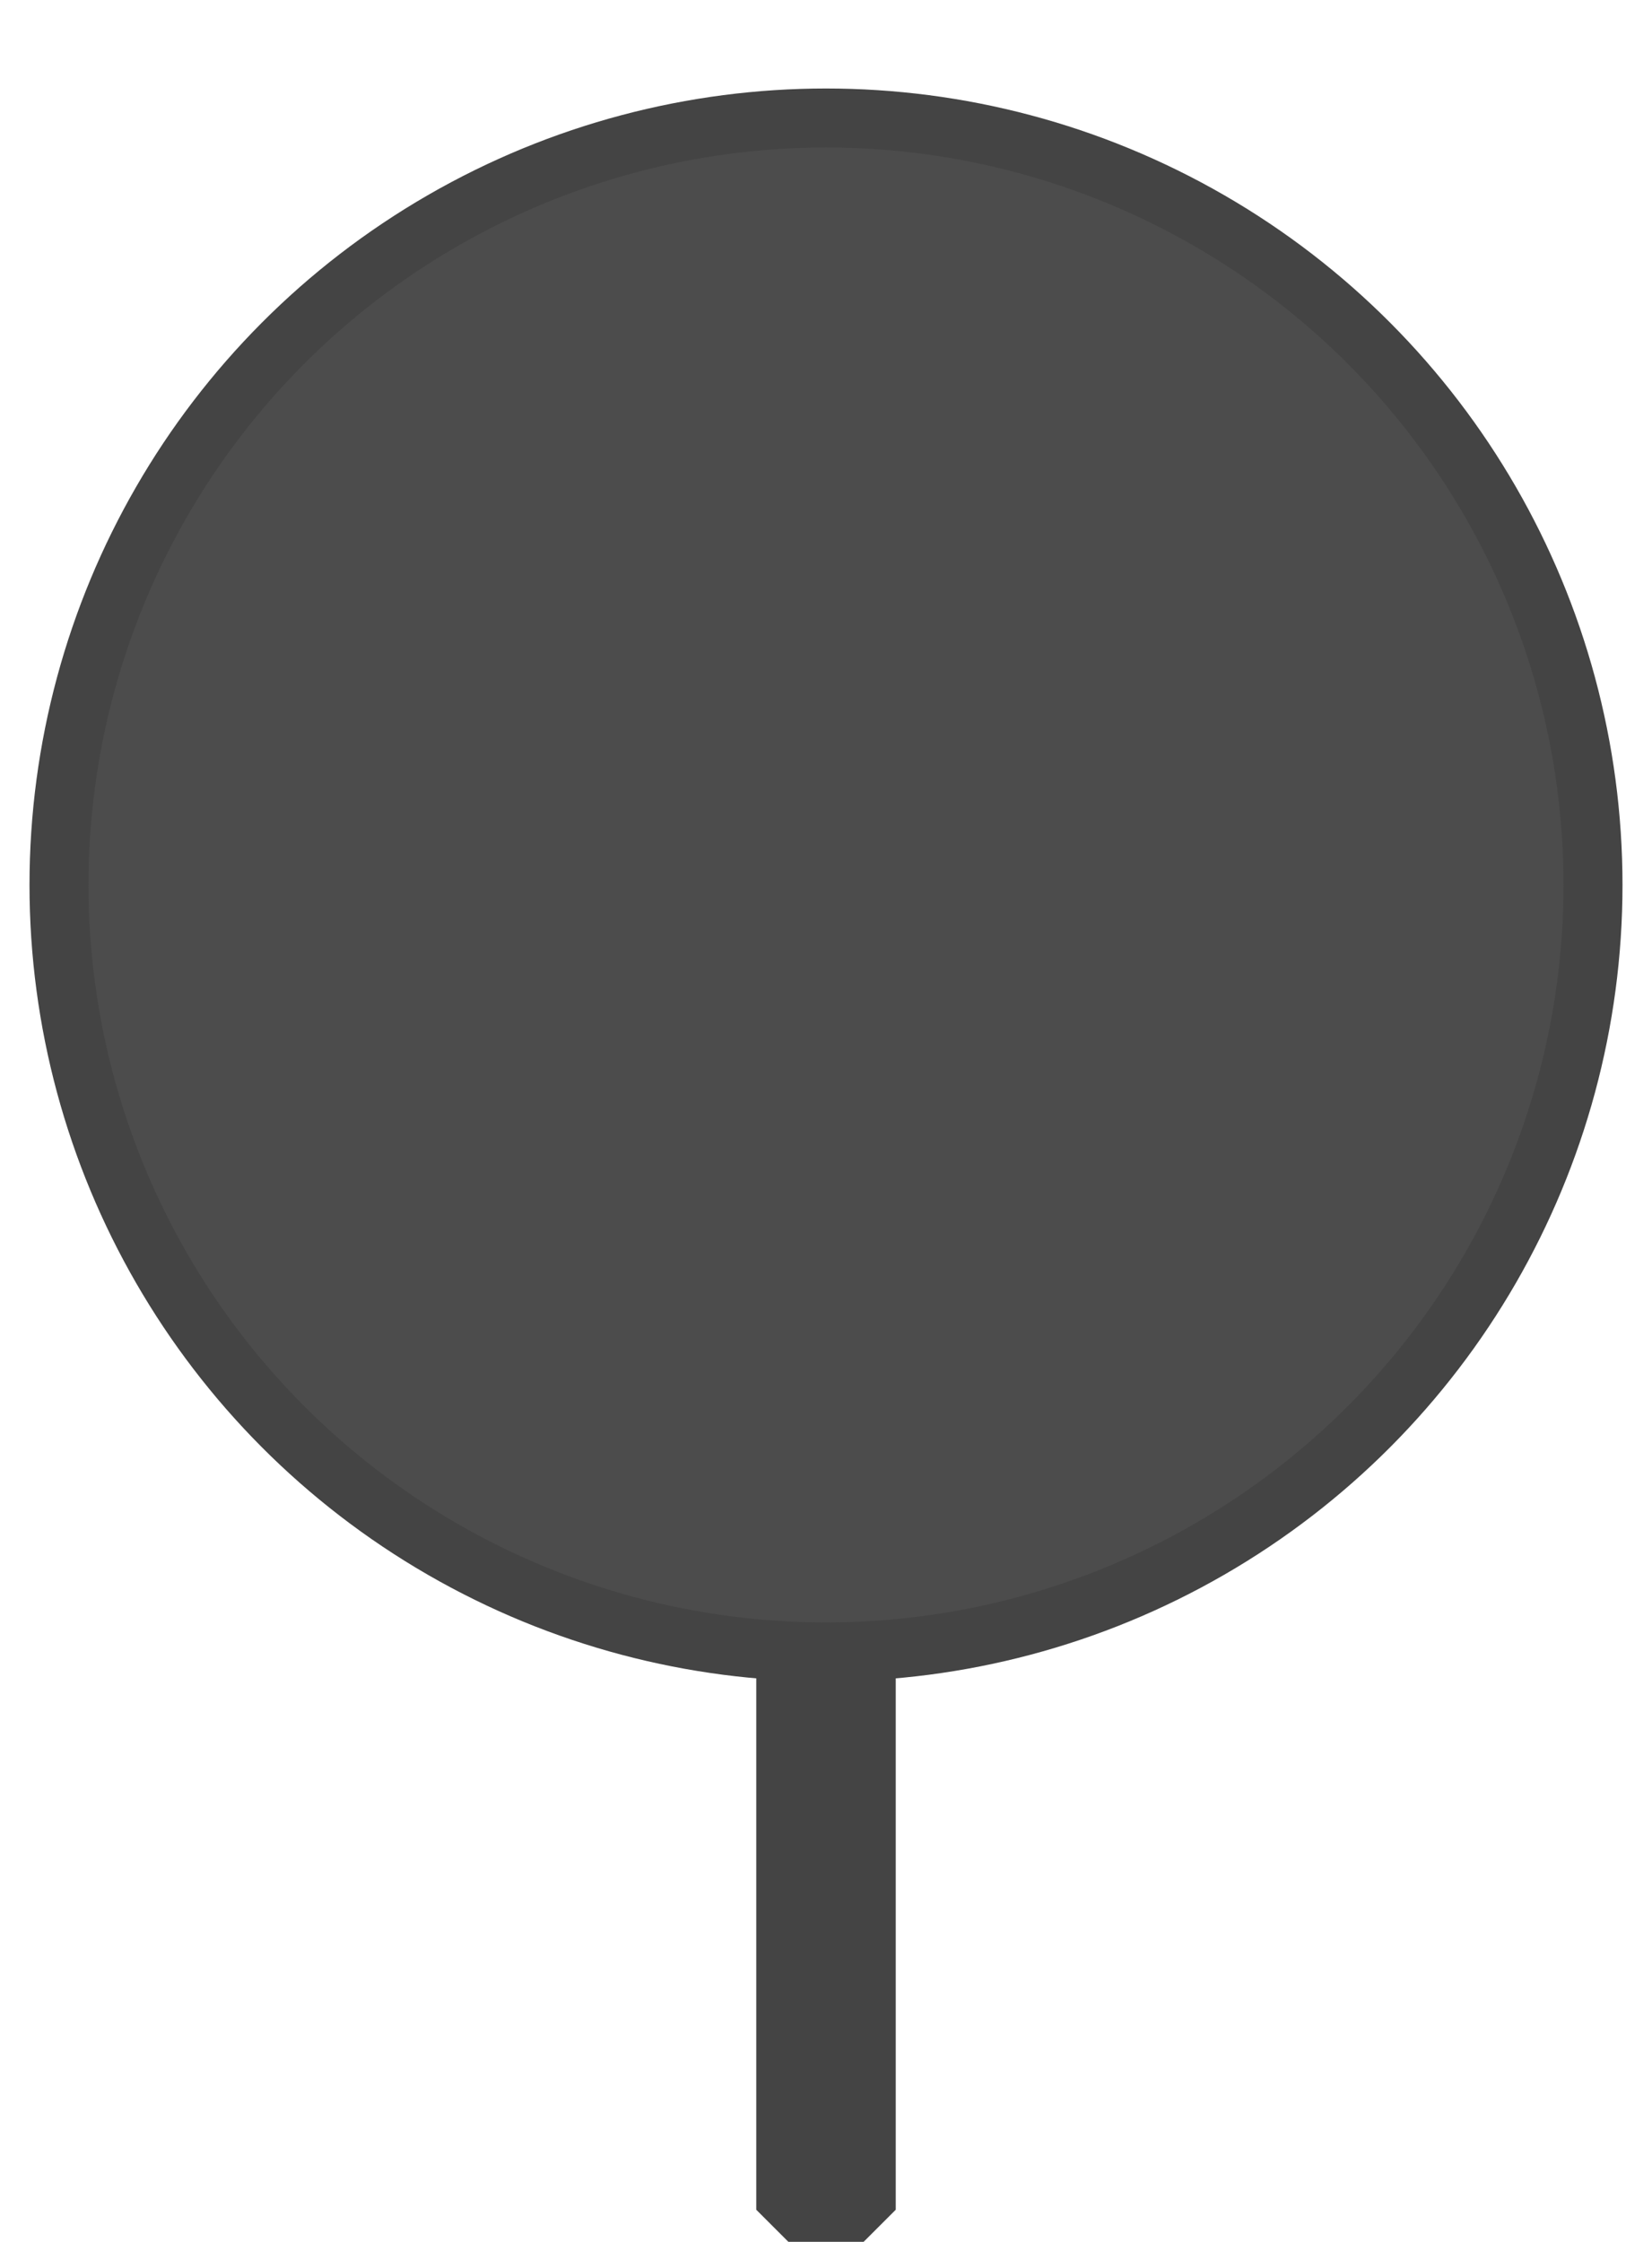 <svg xmlns="http://www.w3.org/2000/svg" width="28" height="38" viewBox="0 0 28 38">
    <defs>
        <filter id="a" width="134.6%" height="121.6%" x="-17.3%" y="-9.5%" filterUnits="objectBoundingBox">
            <feOffset dy="1" in="SourceAlpha" result="shadowOffsetOuter1"/>
            <feGaussianBlur in="shadowOffsetOuter1" result="shadowBlurOuter1" stdDeviation="1"/>
            <feColorMatrix in="shadowBlurOuter1" result="shadowMatrixOuter1" values="0 0 0 0 0 0 0 0 0 0 0 0 0 0 0 0 0 0 0.2 0"/>
            <feMerge>
                <feMergeNode in="shadowMatrixOuter1"/>
                <feMergeNode in="SourceGraphic"/>
            </feMerge>
        </filter>
    </defs>
    <g fill="none" fill-rule="evenodd" filter="url(#a)" transform="translate(1 1)">
        <path fill="#444" d="M11.818 20.09h2.364v15.365L13 36.636l-1.182-1.181z"/>
        <circle cx="13" cy="13" r="13" fill="#4C4C4C" stroke="#444"/>
    </g>
</svg>
